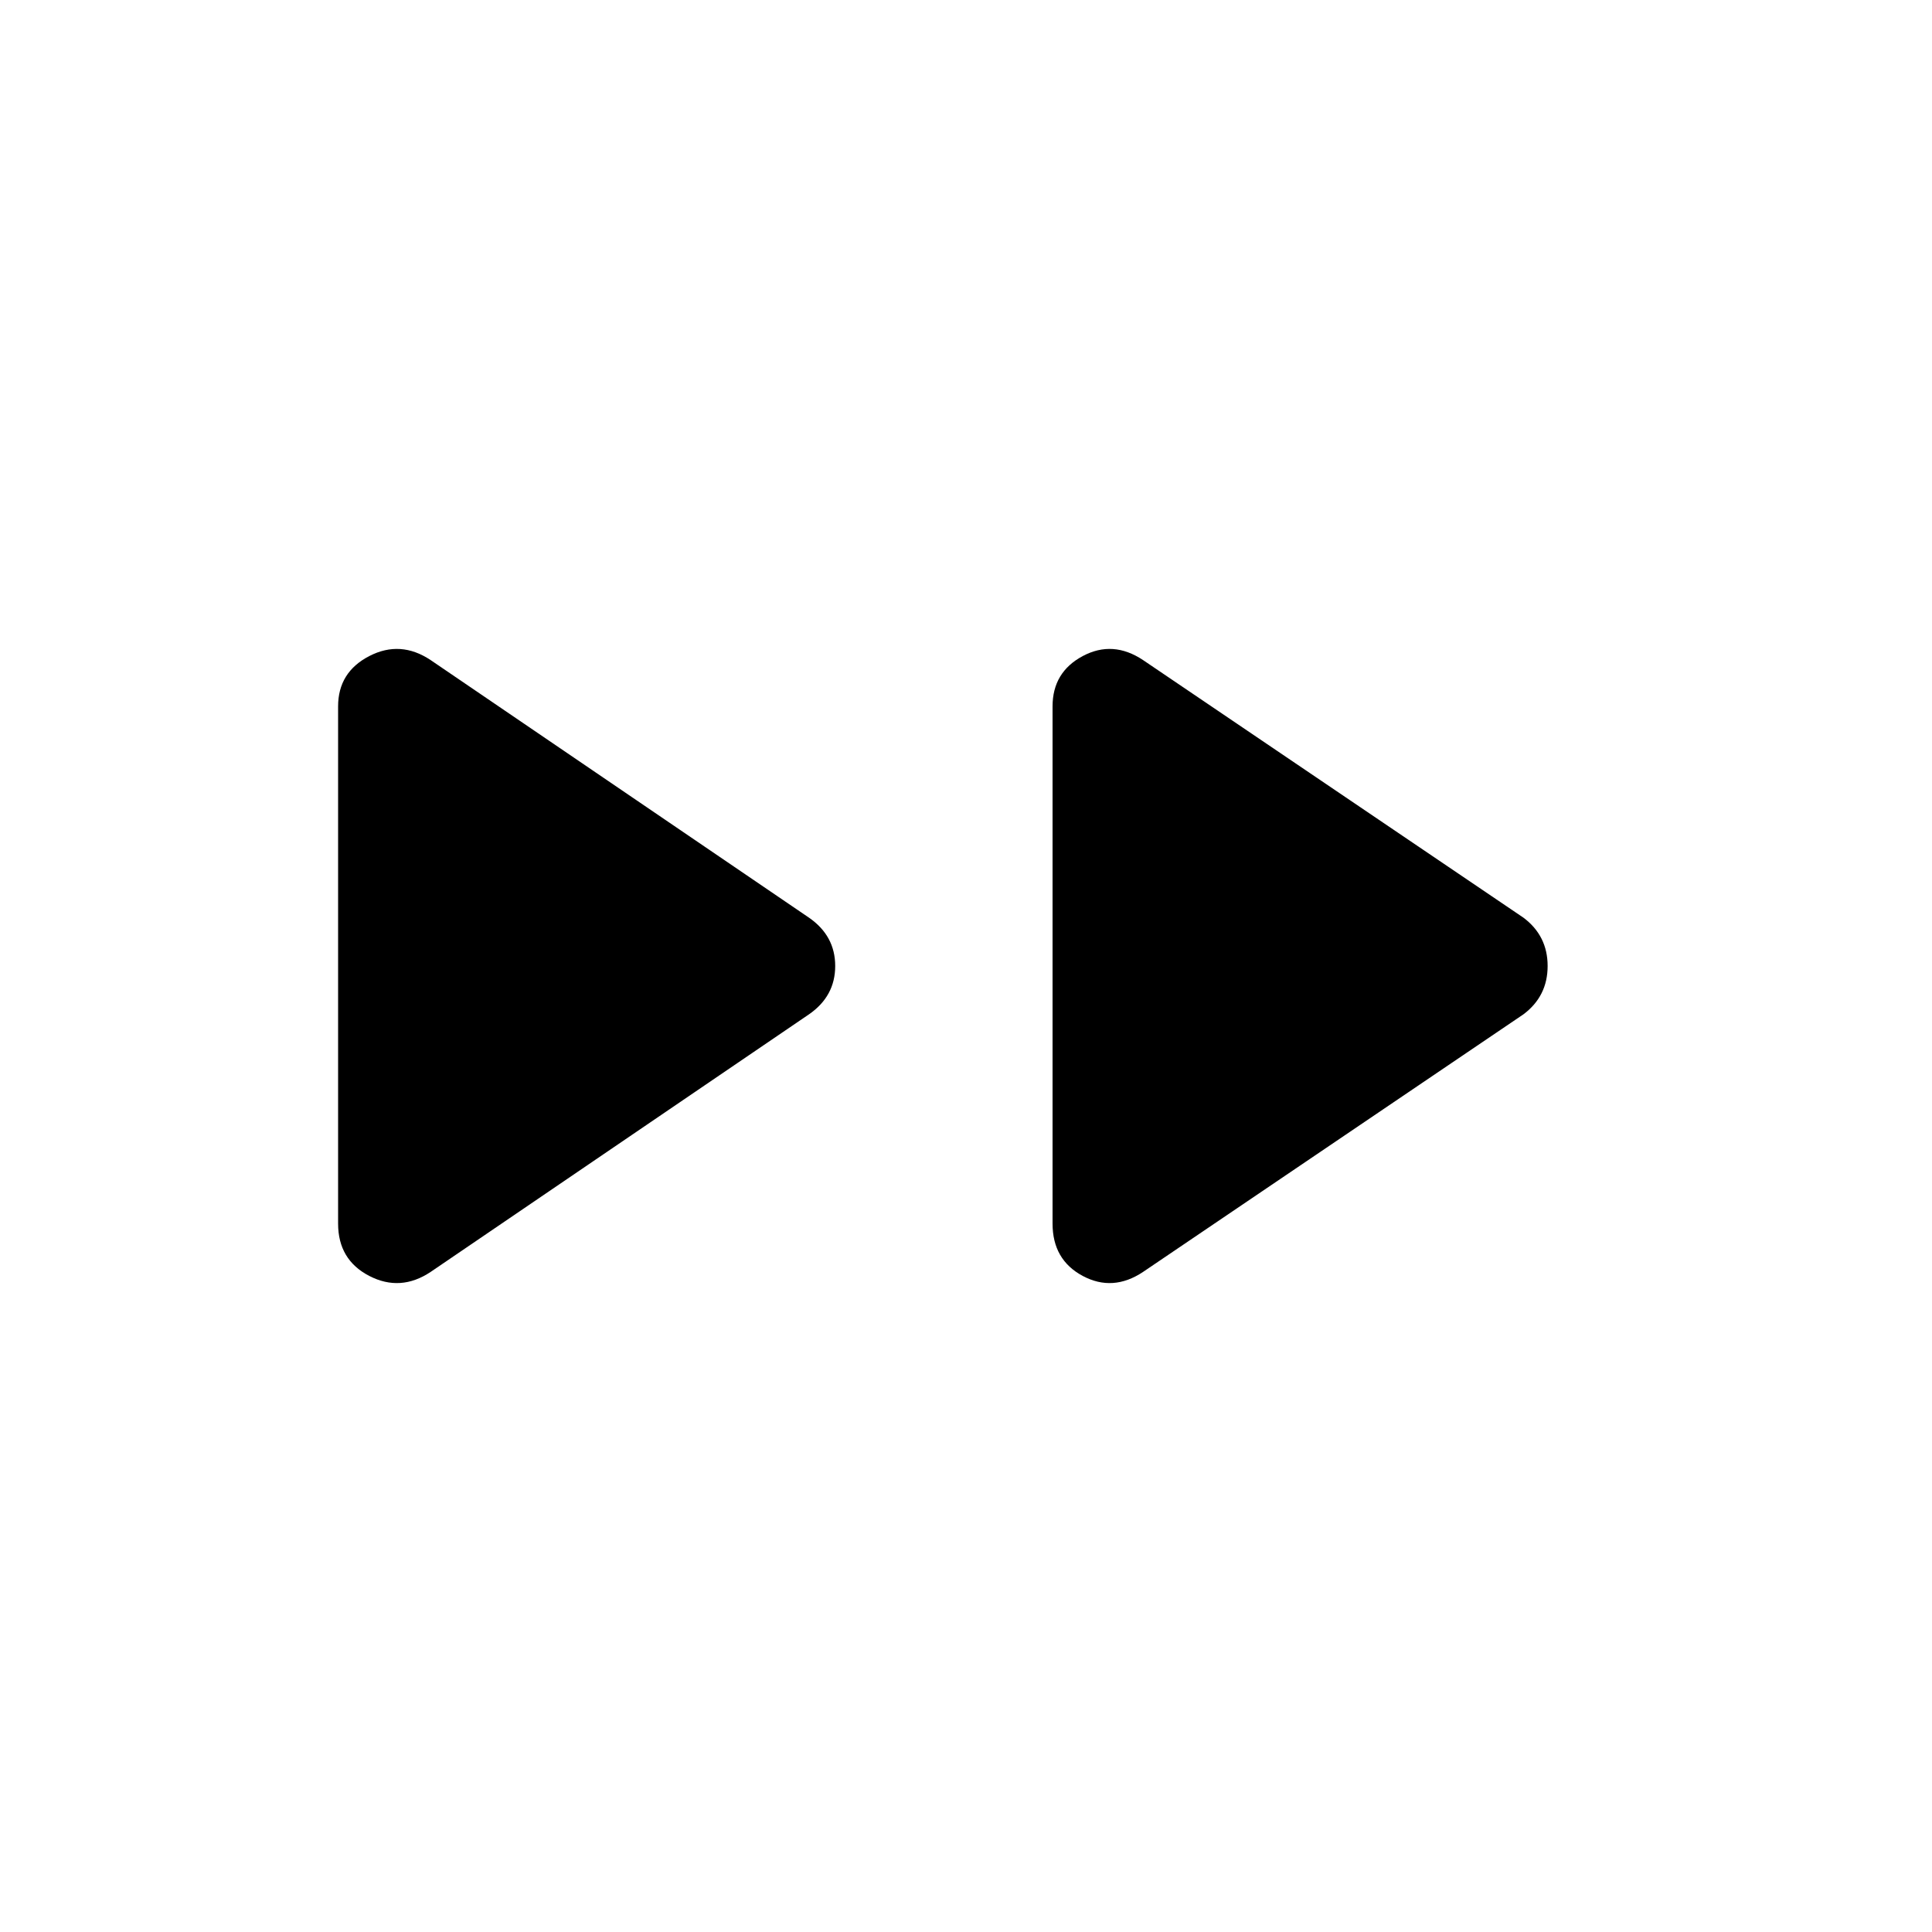 <svg xmlns="http://www.w3.org/2000/svg" height="40" width="40"><path d="M8.917 26.333Q8.292 26.75 7.646 26.417Q7 26.083 7 25.333V14.625Q7 13.917 7.646 13.583Q8.292 13.25 8.917 13.667L16.75 19Q17.292 19.375 17.292 20Q17.292 20.625 16.75 21ZM23.667 26.333Q23.042 26.75 22.417 26.417Q21.792 26.083 21.792 25.333V14.625Q21.792 13.917 22.417 13.583Q23.042 13.25 23.667 13.667L31.542 19Q32.042 19.375 32.042 20Q32.042 20.625 31.542 21Z"/></svg>